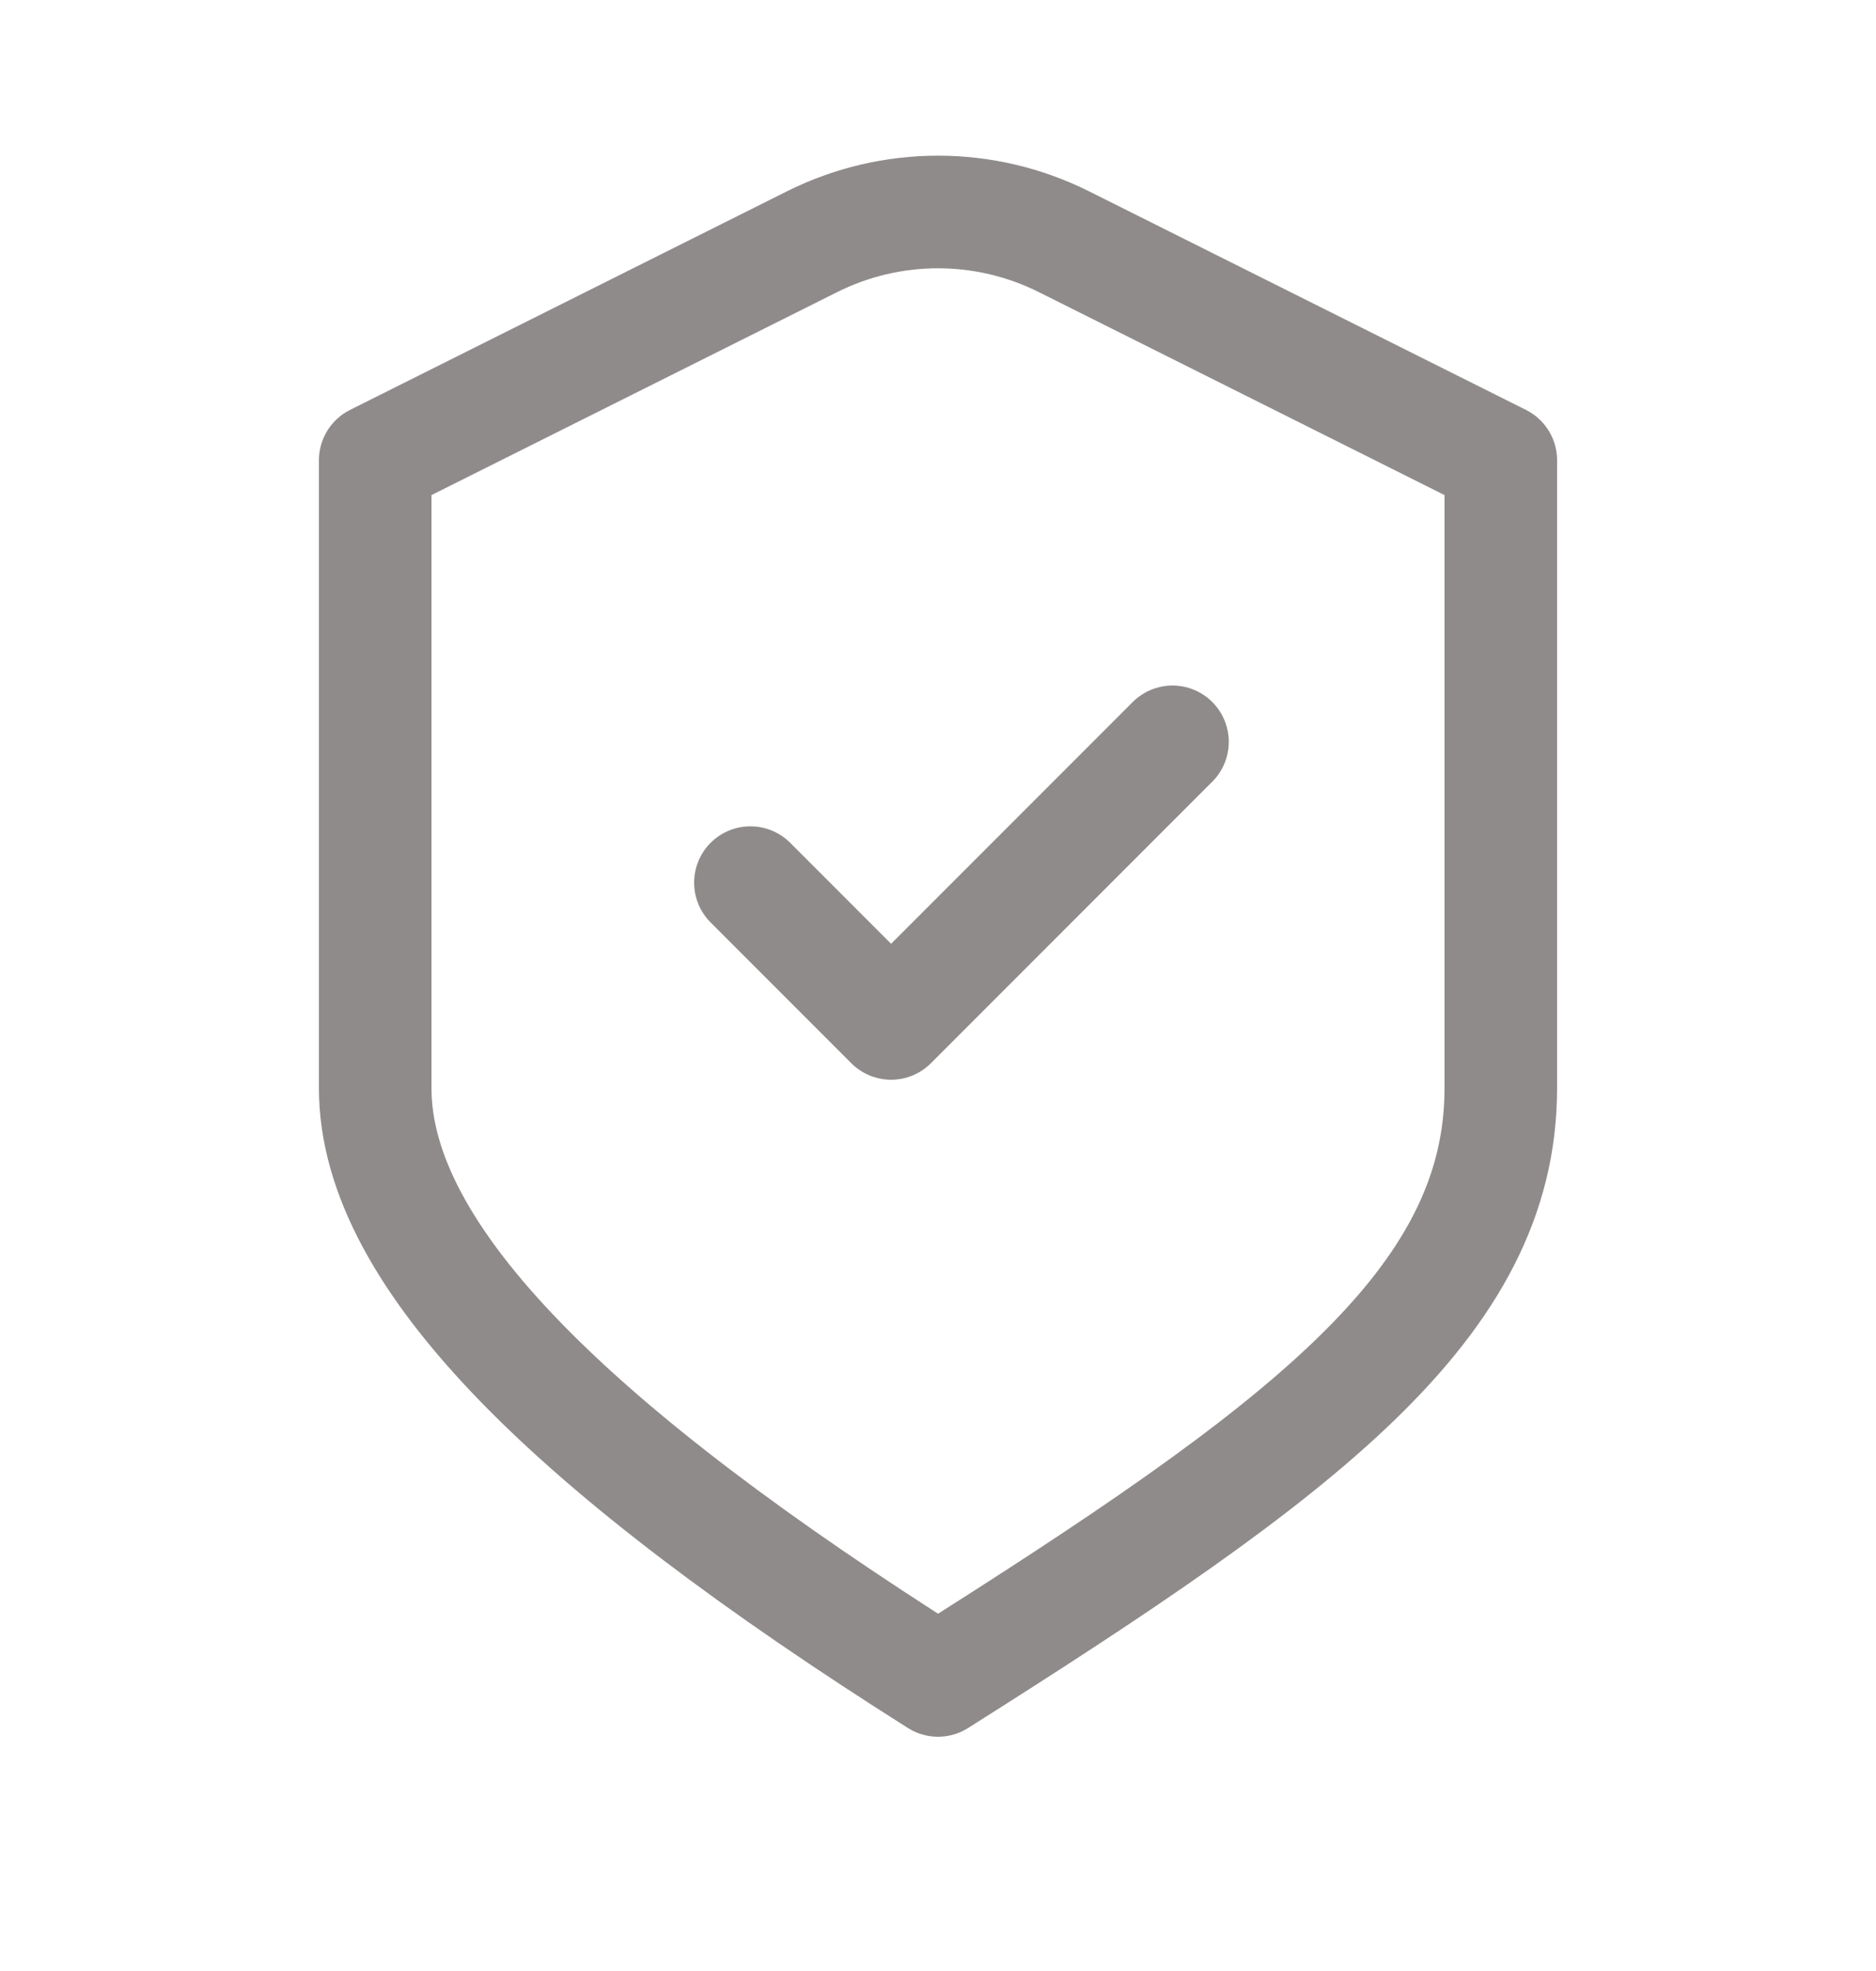<svg width="20" height="21" viewBox="0 0 20 21" fill="none" xmlns="http://www.w3.org/2000/svg">
<path d="M8 9.404L9.5 10.904L12.5 7.904M4 4.904L8.658 2.575C9.503 2.153 10.497 2.153 11.342 2.575L16 4.904C16 4.904 16 9.284 16 11.594C16 13.904 13.865 15.463 10 17.904C6.135 15.463 4 13.404 4 11.594V4.904Z" stroke="#908B8B" stroke-width="1.2" stroke-linecap="round" stroke-linejoin="round"/>
</svg>

